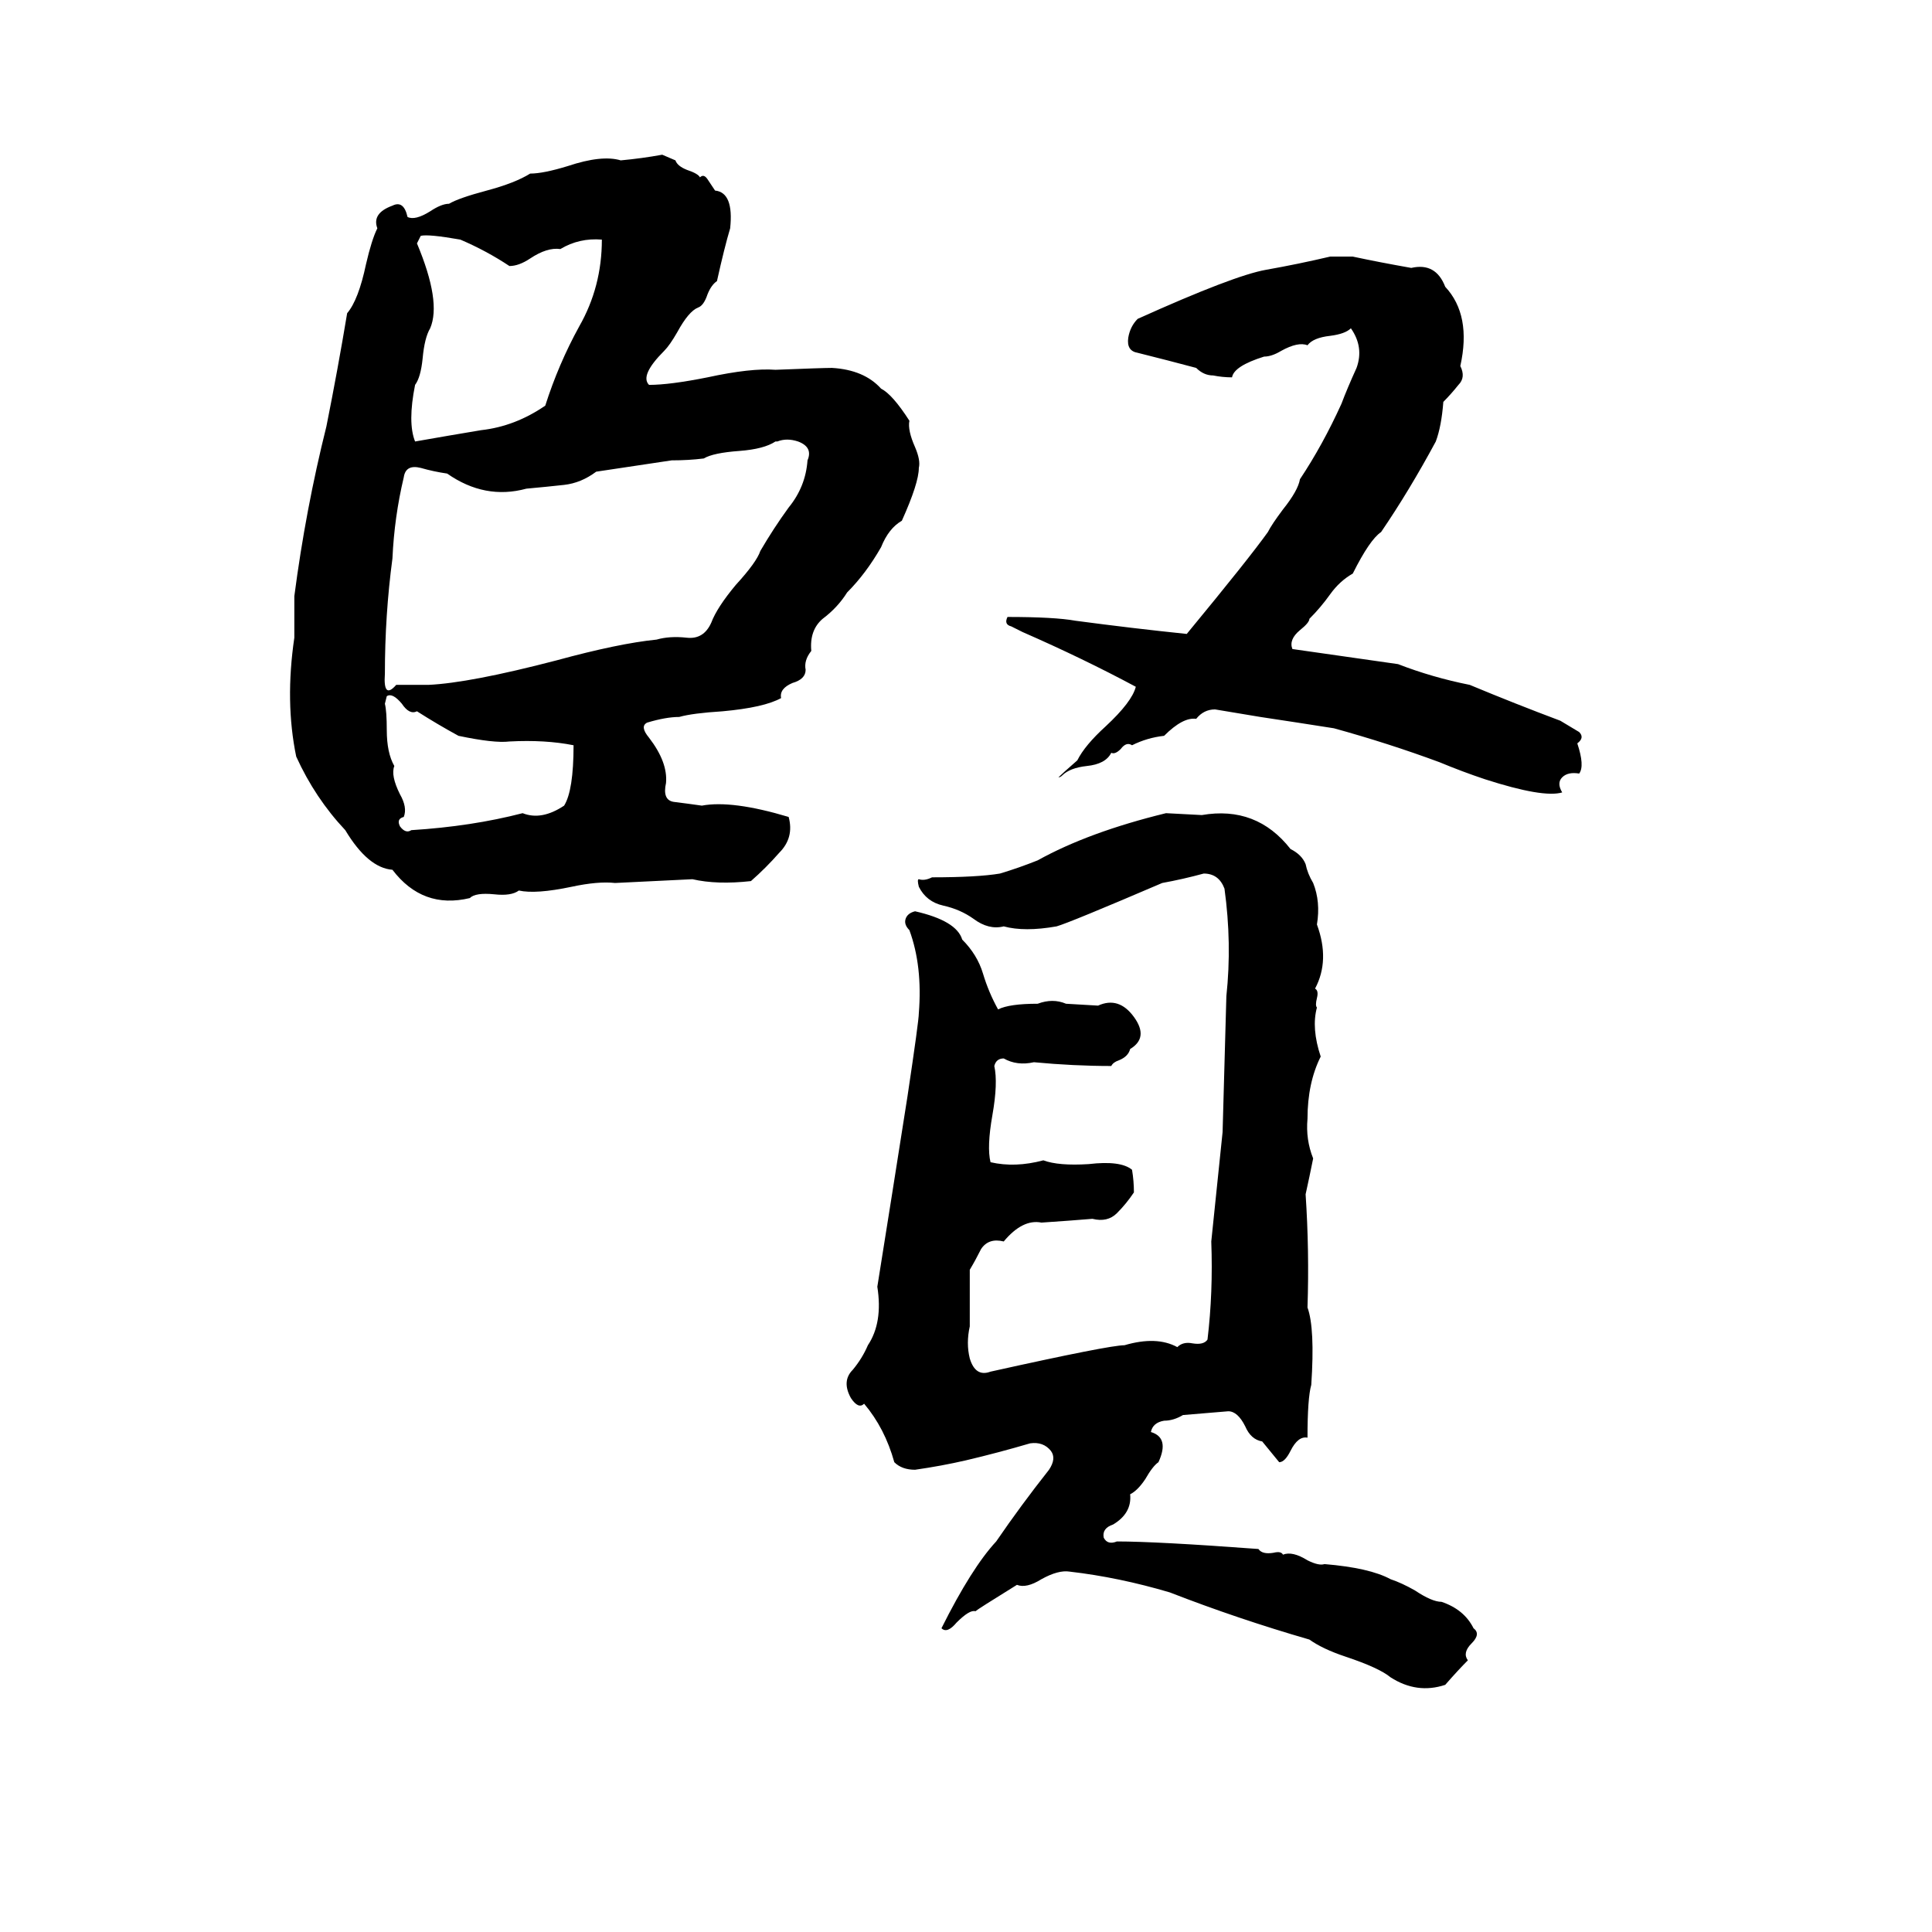 <svg xmlns="http://www.w3.org/2000/svg" viewBox="0 -800 1024 1024">
	<path fill="#000000" d="M351 -718L358 -715Q359 -712 364 -710Q370 -708 371 -706Q373 -708 375 -705Q377 -702 379 -699Q389 -698 387 -679Q384 -669 380 -651Q377 -649 375 -644Q373 -638 370 -637Q365 -635 359 -624Q355 -617 352 -614Q339 -601 344 -596Q355 -596 375 -600Q398 -605 411 -604Q436 -605 441 -605Q458 -604 467 -594Q473 -591 482 -577Q481 -572 485 -563Q488 -556 487 -552Q487 -544 478 -524Q471 -520 467 -510Q459 -496 449 -486Q444 -478 436 -472Q429 -466 430 -455Q426 -450 427 -445Q427 -440 420 -438Q413 -435 414 -430Q405 -425 383 -423Q367 -422 360 -420Q353 -420 343 -417Q339 -415 344 -409Q354 -396 353 -385Q351 -376 357 -375Q365 -374 372 -373Q388 -376 418 -367Q421 -356 413 -348Q406 -340 398 -333Q380 -331 367 -334Q347 -333 326 -332Q317 -333 303 -330Q284 -326 275 -328Q271 -325 262 -326Q252 -327 249 -324Q224 -318 208 -339Q195 -340 183 -360Q167 -377 157 -399Q151 -428 156 -462Q156 -473 156 -484Q162 -530 173 -574Q179 -604 184 -634Q190 -641 194 -660Q197 -673 200 -679Q197 -687 208 -691Q214 -694 216 -685Q220 -683 228 -688Q234 -692 238 -692Q243 -695 258 -699Q273 -703 281 -708Q288 -708 301 -712Q319 -718 329 -715Q340 -716 351 -718ZM223 -675L221 -671Q234 -640 228 -626Q225 -621 224 -610Q223 -600 220 -596Q216 -576 220 -566Q237 -569 255 -572Q273 -574 289 -585Q296 -607 307 -627Q319 -648 319 -673Q307 -674 297 -668Q290 -669 281 -663Q275 -659 270 -659Q258 -667 244 -673Q227 -676 223 -675ZM705 -664H717Q731 -661 748 -658Q761 -661 766 -648Q780 -633 774 -606Q777 -600 773 -596Q769 -591 765 -587Q764 -574 761 -566Q747 -540 732 -518Q726 -514 717 -496Q710 -492 705 -485Q700 -478 694 -472Q694 -470 689 -466Q683 -461 685 -456Q713 -452 741 -448Q759 -441 779 -437Q803 -427 827 -418Q832 -415 837 -412Q840 -409 836 -406Q840 -394 837 -390Q831 -391 828 -388Q825 -385 828 -380Q818 -377 787 -387Q775 -391 763 -396Q736 -406 707 -414Q688 -417 668 -420Q656 -422 644 -424Q638 -424 634 -419Q627 -420 617 -410Q608 -409 600 -405Q597 -407 594 -403Q591 -400 589 -401Q586 -395 576 -394Q567 -393 563 -389Q562 -388 561 -388Q563 -390 571 -397Q575 -405 586 -415Q600 -428 602 -436Q574 -451 542 -465Q540 -466 536 -468Q532 -469 534 -473Q559 -473 570 -471Q600 -467 629 -464Q662 -504 672 -518Q674 -522 680 -530Q688 -540 689 -546Q701 -564 711 -586Q714 -594 719 -605Q723 -616 716 -626Q713 -623 705 -622Q696 -621 693 -617Q688 -619 679 -614Q674 -611 670 -611Q654 -606 653 -600Q648 -600 643 -601Q638 -601 634 -605Q619 -609 603 -613Q597 -614 598 -621Q599 -627 603 -631Q654 -654 671 -657Q688 -660 705 -664ZM412 -566H411Q405 -562 392 -561Q378 -560 373 -557Q365 -556 356 -556Q336 -553 316 -550Q308 -544 299 -543Q290 -542 279 -541Q257 -535 237 -549Q230 -550 223 -552Q215 -554 214 -547Q209 -526 208 -504Q204 -474 204 -443Q203 -429 210 -437Q219 -437 227 -437Q249 -438 295 -450Q328 -459 348 -461Q355 -463 364 -462Q373 -461 377 -470Q380 -478 390 -490Q401 -502 403 -508Q410 -520 418 -531Q427 -542 428 -556Q431 -563 423 -566Q417 -568 412 -566ZM205 -431L204 -427Q205 -423 205 -413Q205 -401 209 -394Q207 -389 212 -379Q216 -372 214 -367Q210 -366 212 -362Q215 -358 218 -360Q250 -362 277 -369Q287 -365 299 -373Q304 -381 304 -405Q289 -408 270 -407Q262 -406 243 -410Q232 -416 221 -423Q217 -421 213 -427Q208 -433 205 -431ZM618 -369L637 -368Q666 -373 684 -350Q690 -347 692 -342Q693 -337 696 -332Q700 -322 698 -310Q705 -291 697 -276Q699 -275 698 -271Q697 -267 698 -266Q695 -255 700 -240Q693 -226 693 -207Q692 -196 696 -186Q694 -176 692 -167Q694 -137 693 -107Q697 -96 695 -66Q693 -59 693 -38Q688 -39 684 -31Q681 -25 678 -25L669 -36Q663 -37 660 -44Q656 -52 651 -52Q639 -51 627 -50Q622 -47 617 -47Q611 -46 610 -41Q620 -38 614 -25Q611 -23 607 -16Q603 -10 599 -8Q600 2 590 8Q584 10 585 15Q587 19 592 17Q613 17 667 21Q669 24 675 23Q679 22 680 24Q685 22 693 27Q699 30 702 29Q726 31 737 37Q743 39 750 43Q759 49 764 49Q776 53 781 63Q785 66 780 71Q775 76 778 80Q773 85 766 93Q751 98 737 89Q731 84 713 78Q701 74 694 69Q656 58 620 44Q593 36 567 33Q561 32 552 37Q544 42 539 40Q518 53 517 54Q514 53 507 60Q502 66 499 63Q515 31 528 17Q541 -2 556 -21Q560 -27 557 -31Q553 -36 546 -35Q529 -30 512 -26Q499 -23 485 -21Q478 -21 474 -25Q469 -43 458 -56Q455 -53 451 -59Q446 -68 452 -74Q457 -80 460 -87Q468 -99 465 -118Q473 -168 481 -219Q487 -259 487 -263Q489 -288 482 -307Q479 -310 480 -313Q481 -316 485 -317Q507 -312 510 -302Q518 -294 521 -284Q524 -274 529 -265Q535 -268 550 -268Q558 -271 565 -268L582 -267Q593 -272 601 -261Q609 -250 599 -244Q598 -240 593 -238Q590 -237 589 -235Q569 -235 548 -237Q539 -235 532 -239Q528 -239 527 -235Q529 -226 526 -209Q523 -192 525 -184Q538 -181 553 -185Q561 -182 577 -183Q594 -185 600 -180Q601 -174 601 -168Q597 -162 592 -157Q587 -152 579 -154Q567 -153 552 -152Q542 -154 532 -142Q524 -144 520 -138Q517 -132 514 -127Q514 -112 514 -97Q512 -88 514 -80Q517 -70 525 -73Q588 -87 596 -87Q613 -92 624 -86Q627 -89 632 -88Q638 -87 640 -90Q643 -115 642 -142Q645 -171 648 -200Q649 -236 650 -272Q653 -300 649 -329Q646 -337 638 -337Q627 -334 616 -332Q567 -311 560 -309Q543 -306 532 -309Q524 -307 516 -313Q509 -318 500 -320Q491 -322 487 -330Q486 -334 487 -334Q490 -333 494 -335Q518 -335 530 -337Q540 -340 550 -344Q577 -359 618 -369Z"/>
</svg>